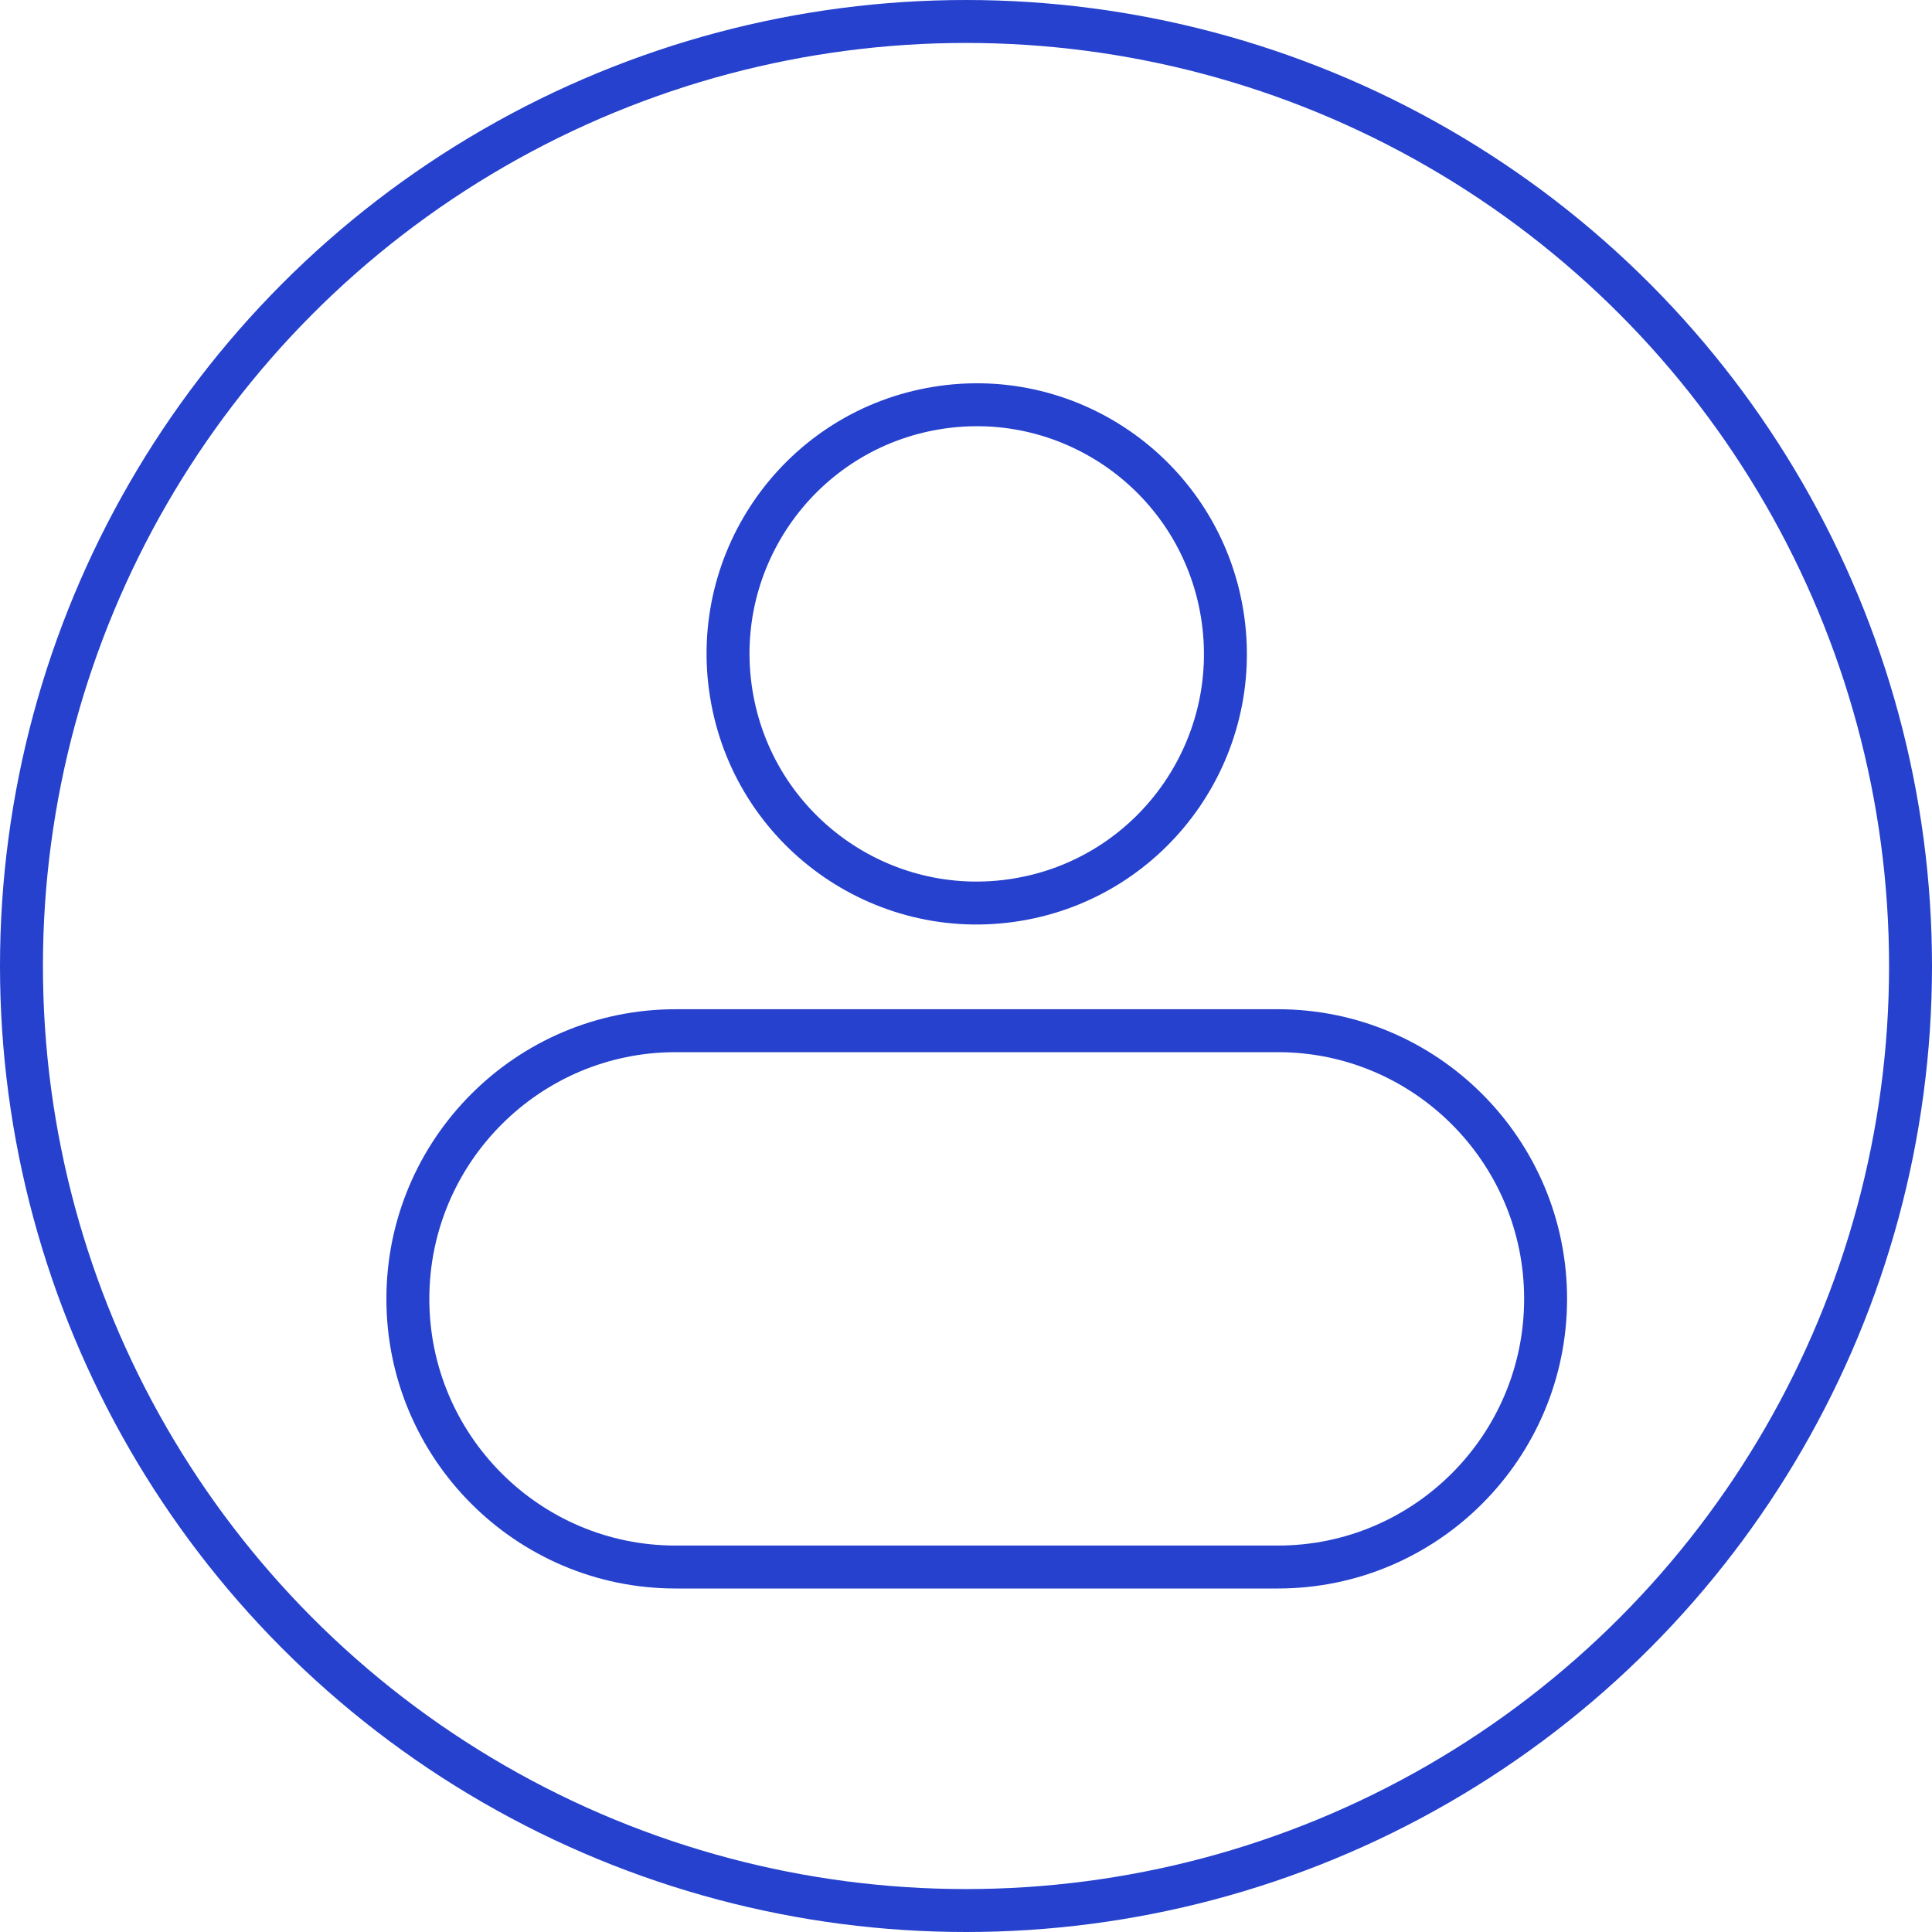 <svg width="45" height="45" viewBox="0 0 45 45" fill="none" xmlns="http://www.w3.org/2000/svg">
<circle cx="22.5" cy="22.5" r="22" stroke="#2541CD"/>
<path d="M21.822 9.503C24.978 8.99 27.954 11.138 28.467 14.302C28.979 17.466 26.834 20.445 23.677 20.958C20.521 21.471 17.545 19.324 17.033 16.16C16.52 12.996 18.665 10.016 21.822 9.503Z" stroke="#2541CD"/>
<path d="M15.735 24.007H29.765C33.203 24.007 36 26.807 36 30.253C36 33.7 33.203 36.499 29.765 36.499H15.735C12.297 36.499 9.5 33.7 9.5 30.253C9.5 26.807 12.297 24.007 15.735 24.007Z" stroke="#2541CD"/>
</svg>
